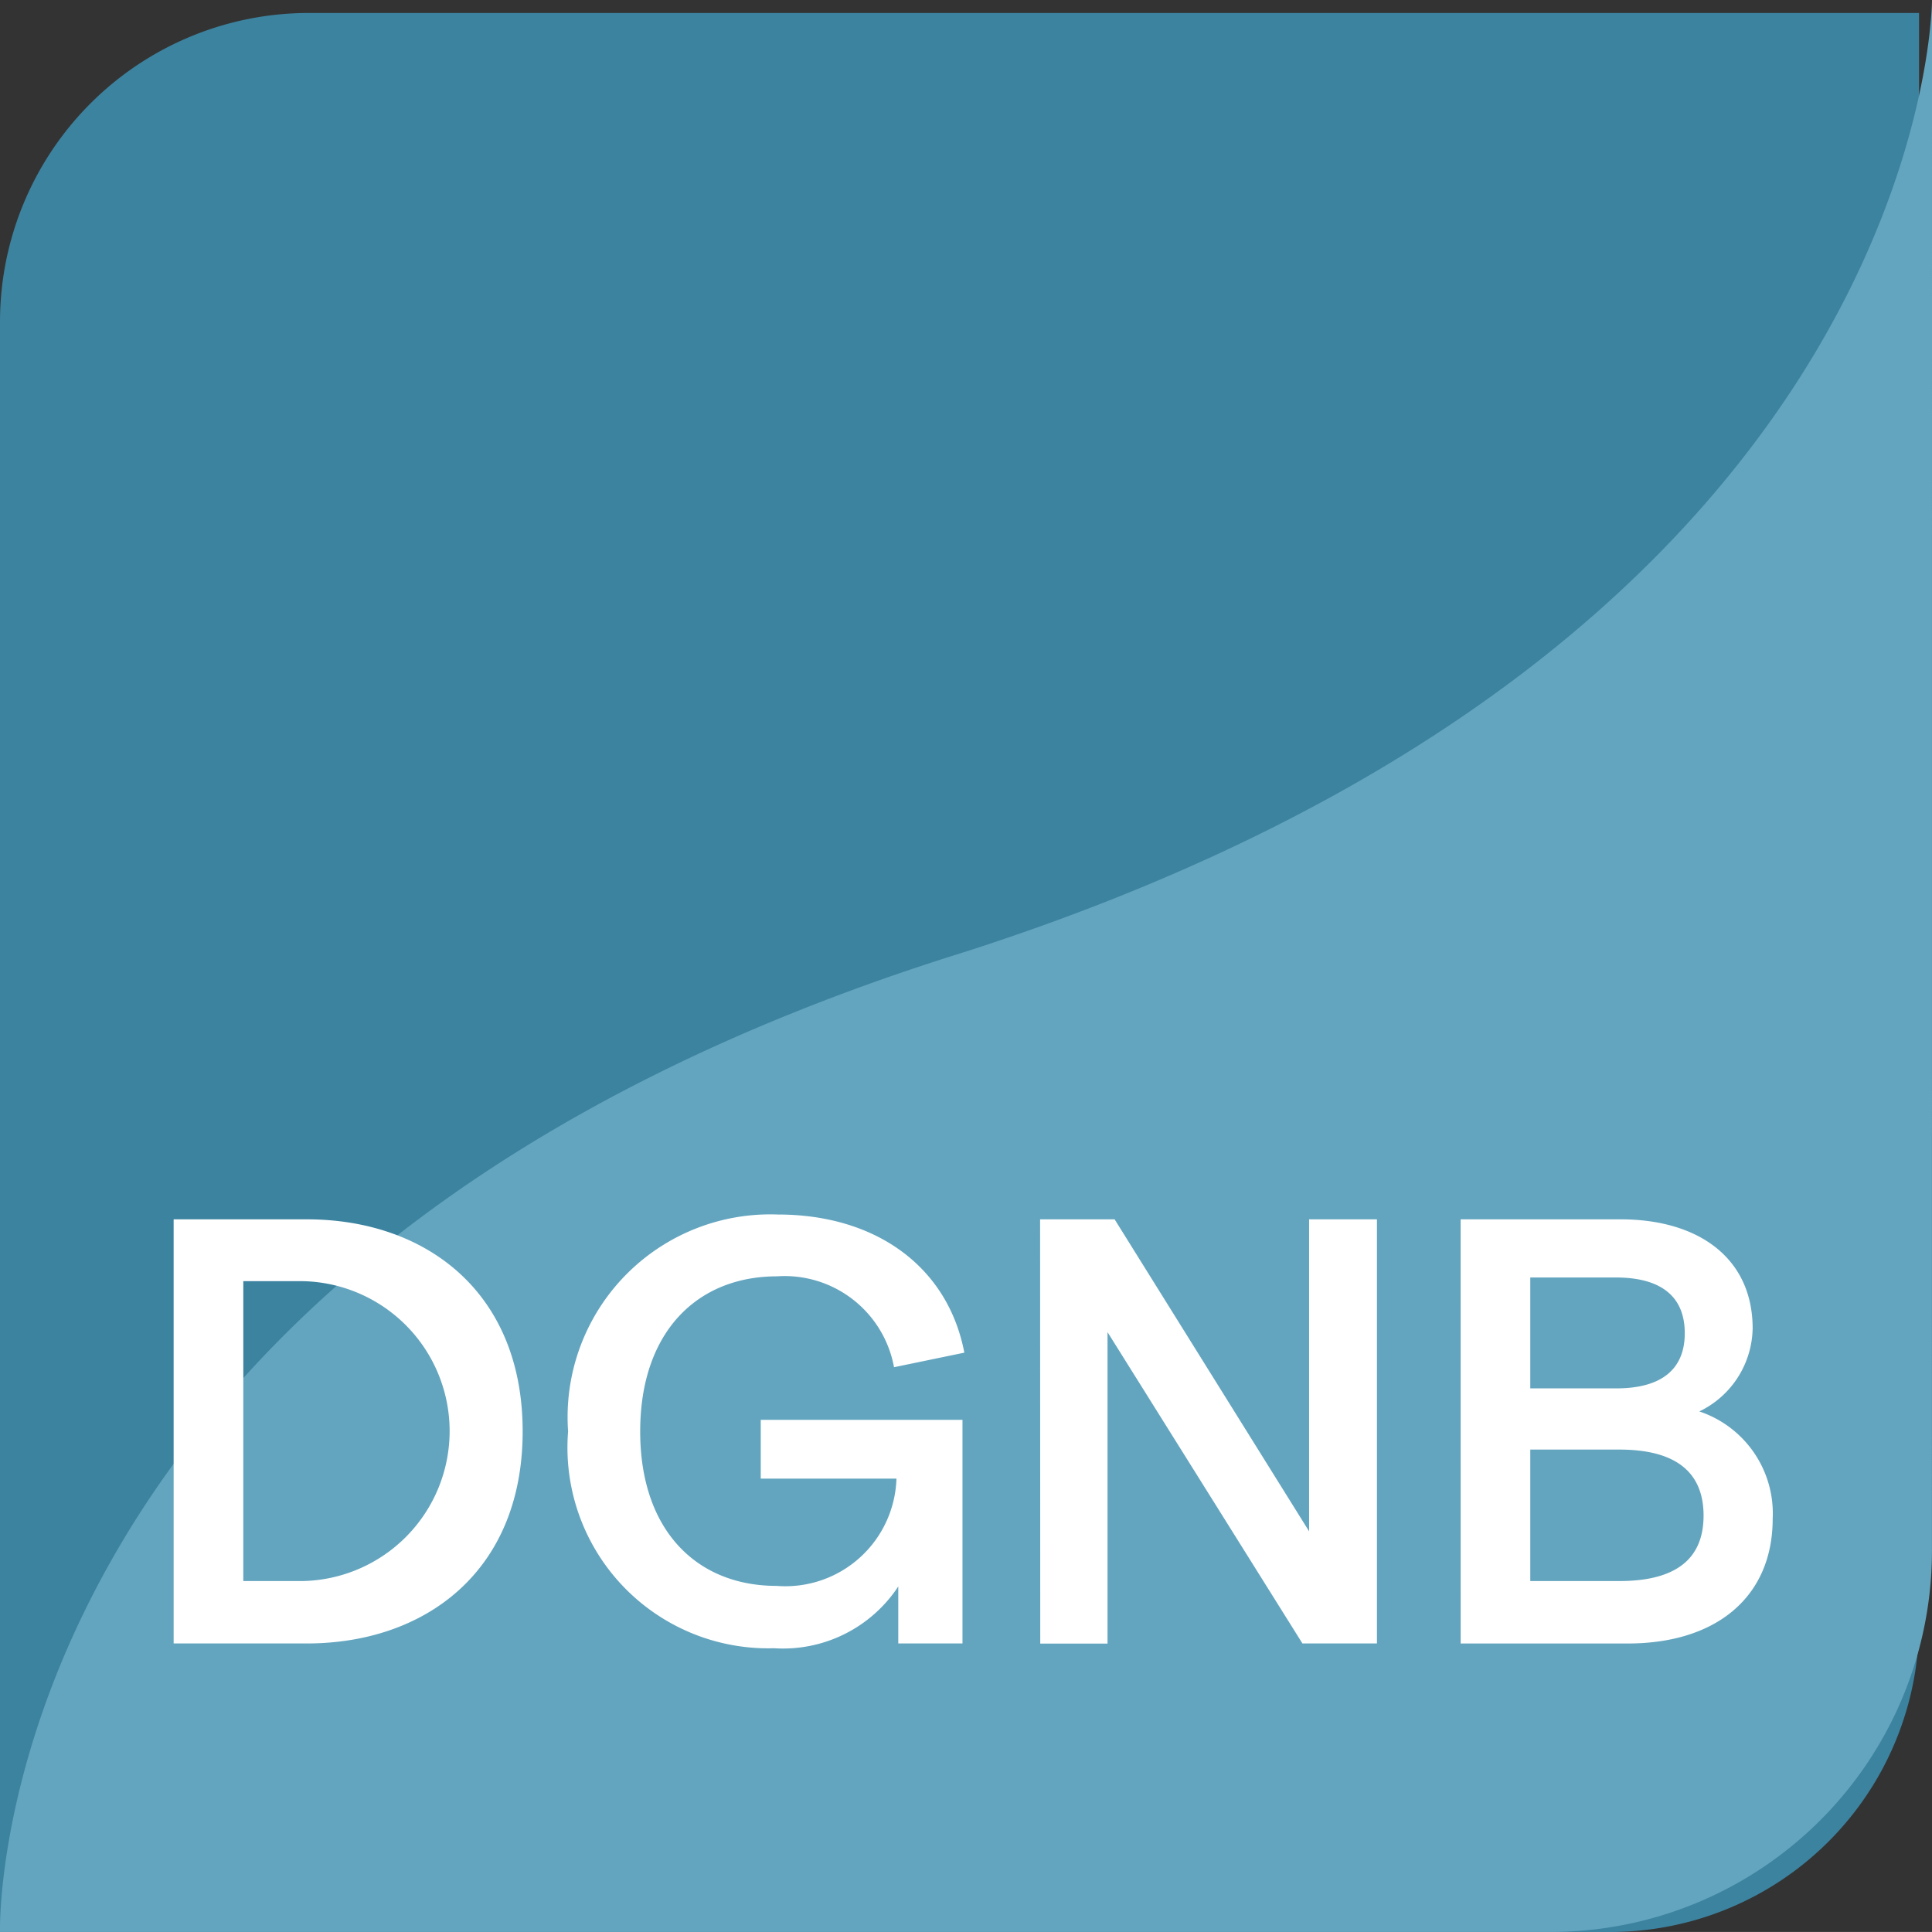 <svg xmlns="http://www.w3.org/2000/svg" width="50.036" height="50.035" viewBox="0 0 50.036 50.035">
  <rect x="0" y="0" width="50.036" height="50.035" fill="#333333" stroke="none"/>
  <g id="Group_161" data-name="Group 161" transform="translate(-679.523 -635.244)">
    <path id="Rectangle_90" data-name="Rectangle 90" d="M8,0H49.7a0,0,0,0,1,0,0V41.7a8,8,0,0,1-8,8H0a0,0,0,0,1,0,0V8A8,8,0,0,1,8,0Z" transform="translate(679.523 635.58)" fill="#3c83a0"/>
    <path id="Path_268" data-name="Path 268" d="M729.559,635.244s0,16.592-25.018,24.644c-25.51,7.914-25.018,25.391-25.018,25.391h40.16a9.876,9.876,0,0,0,9.875-9.875Z" transform="translate(0 0)" fill="#63a5bf"/>
    <g id="Group_160" data-name="Group 160" transform="translate(684.02 666.698)">
      <path id="Path_269" data-name="Path 269" d="M693.184,731.179h3.452c3.06,0,5.587,1.867,5.587,5.492s-2.526,5.492-5.587,5.492h-3.452Zm3.326,9.368a3.884,3.884,0,0,0,0-7.767h-1.522v7.767Z" transform="translate(-693.184 -731.054)" fill="#fff"/>
      <path id="Path_270" data-name="Path 270" d="M724.219,736.415a5.25,5.25,0,0,1,5.429-5.617c2.558,0,4.409,1.365,4.833,3.578l-1.821.377a2.88,2.88,0,0,0-3.028-2.354c-2.072,0-3.546,1.443-3.546,4.017s1.475,4,3.53,4a2.878,2.878,0,0,0,3.107-2.778h-3.515v-1.522h5.225v5.79h-1.663v-1.475a3.573,3.573,0,0,1-3.216,1.6A5.2,5.2,0,0,1,724.219,736.415Z" transform="translate(-714.003 -730.798)" fill="#fff"/>
      <path id="Path_271" data-name="Path 271" d="M761.354,731.179h1.93l5.037,8.081v-8.081h1.757v10.984h-1.93L763.1,734.1v8.066h-1.742Z" transform="translate(-738.914 -731.054)" fill="#fff"/>
      <path id="Path_272" data-name="Path 272" d="M794.439,731.179h4.142c2.04,0,3.421,1.02,3.421,2.825a2.433,2.433,0,0,1-1.381,2.15,2.786,2.786,0,0,1,1.9,2.778c0,2.024-1.459,3.232-3.75,3.232h-4.331Zm4.032,4.378c1.177,0,1.773-.5,1.773-1.428,0-.942-.6-1.444-1.788-1.444h-2.213v2.872Zm.079,4.99c1.475,0,2.181-.581,2.181-1.695s-.706-1.71-2.181-1.71h-2.307v3.405Z" transform="translate(-761.108 -731.054)" fill="#fff"/>
    </g>
  </g>
</svg>
